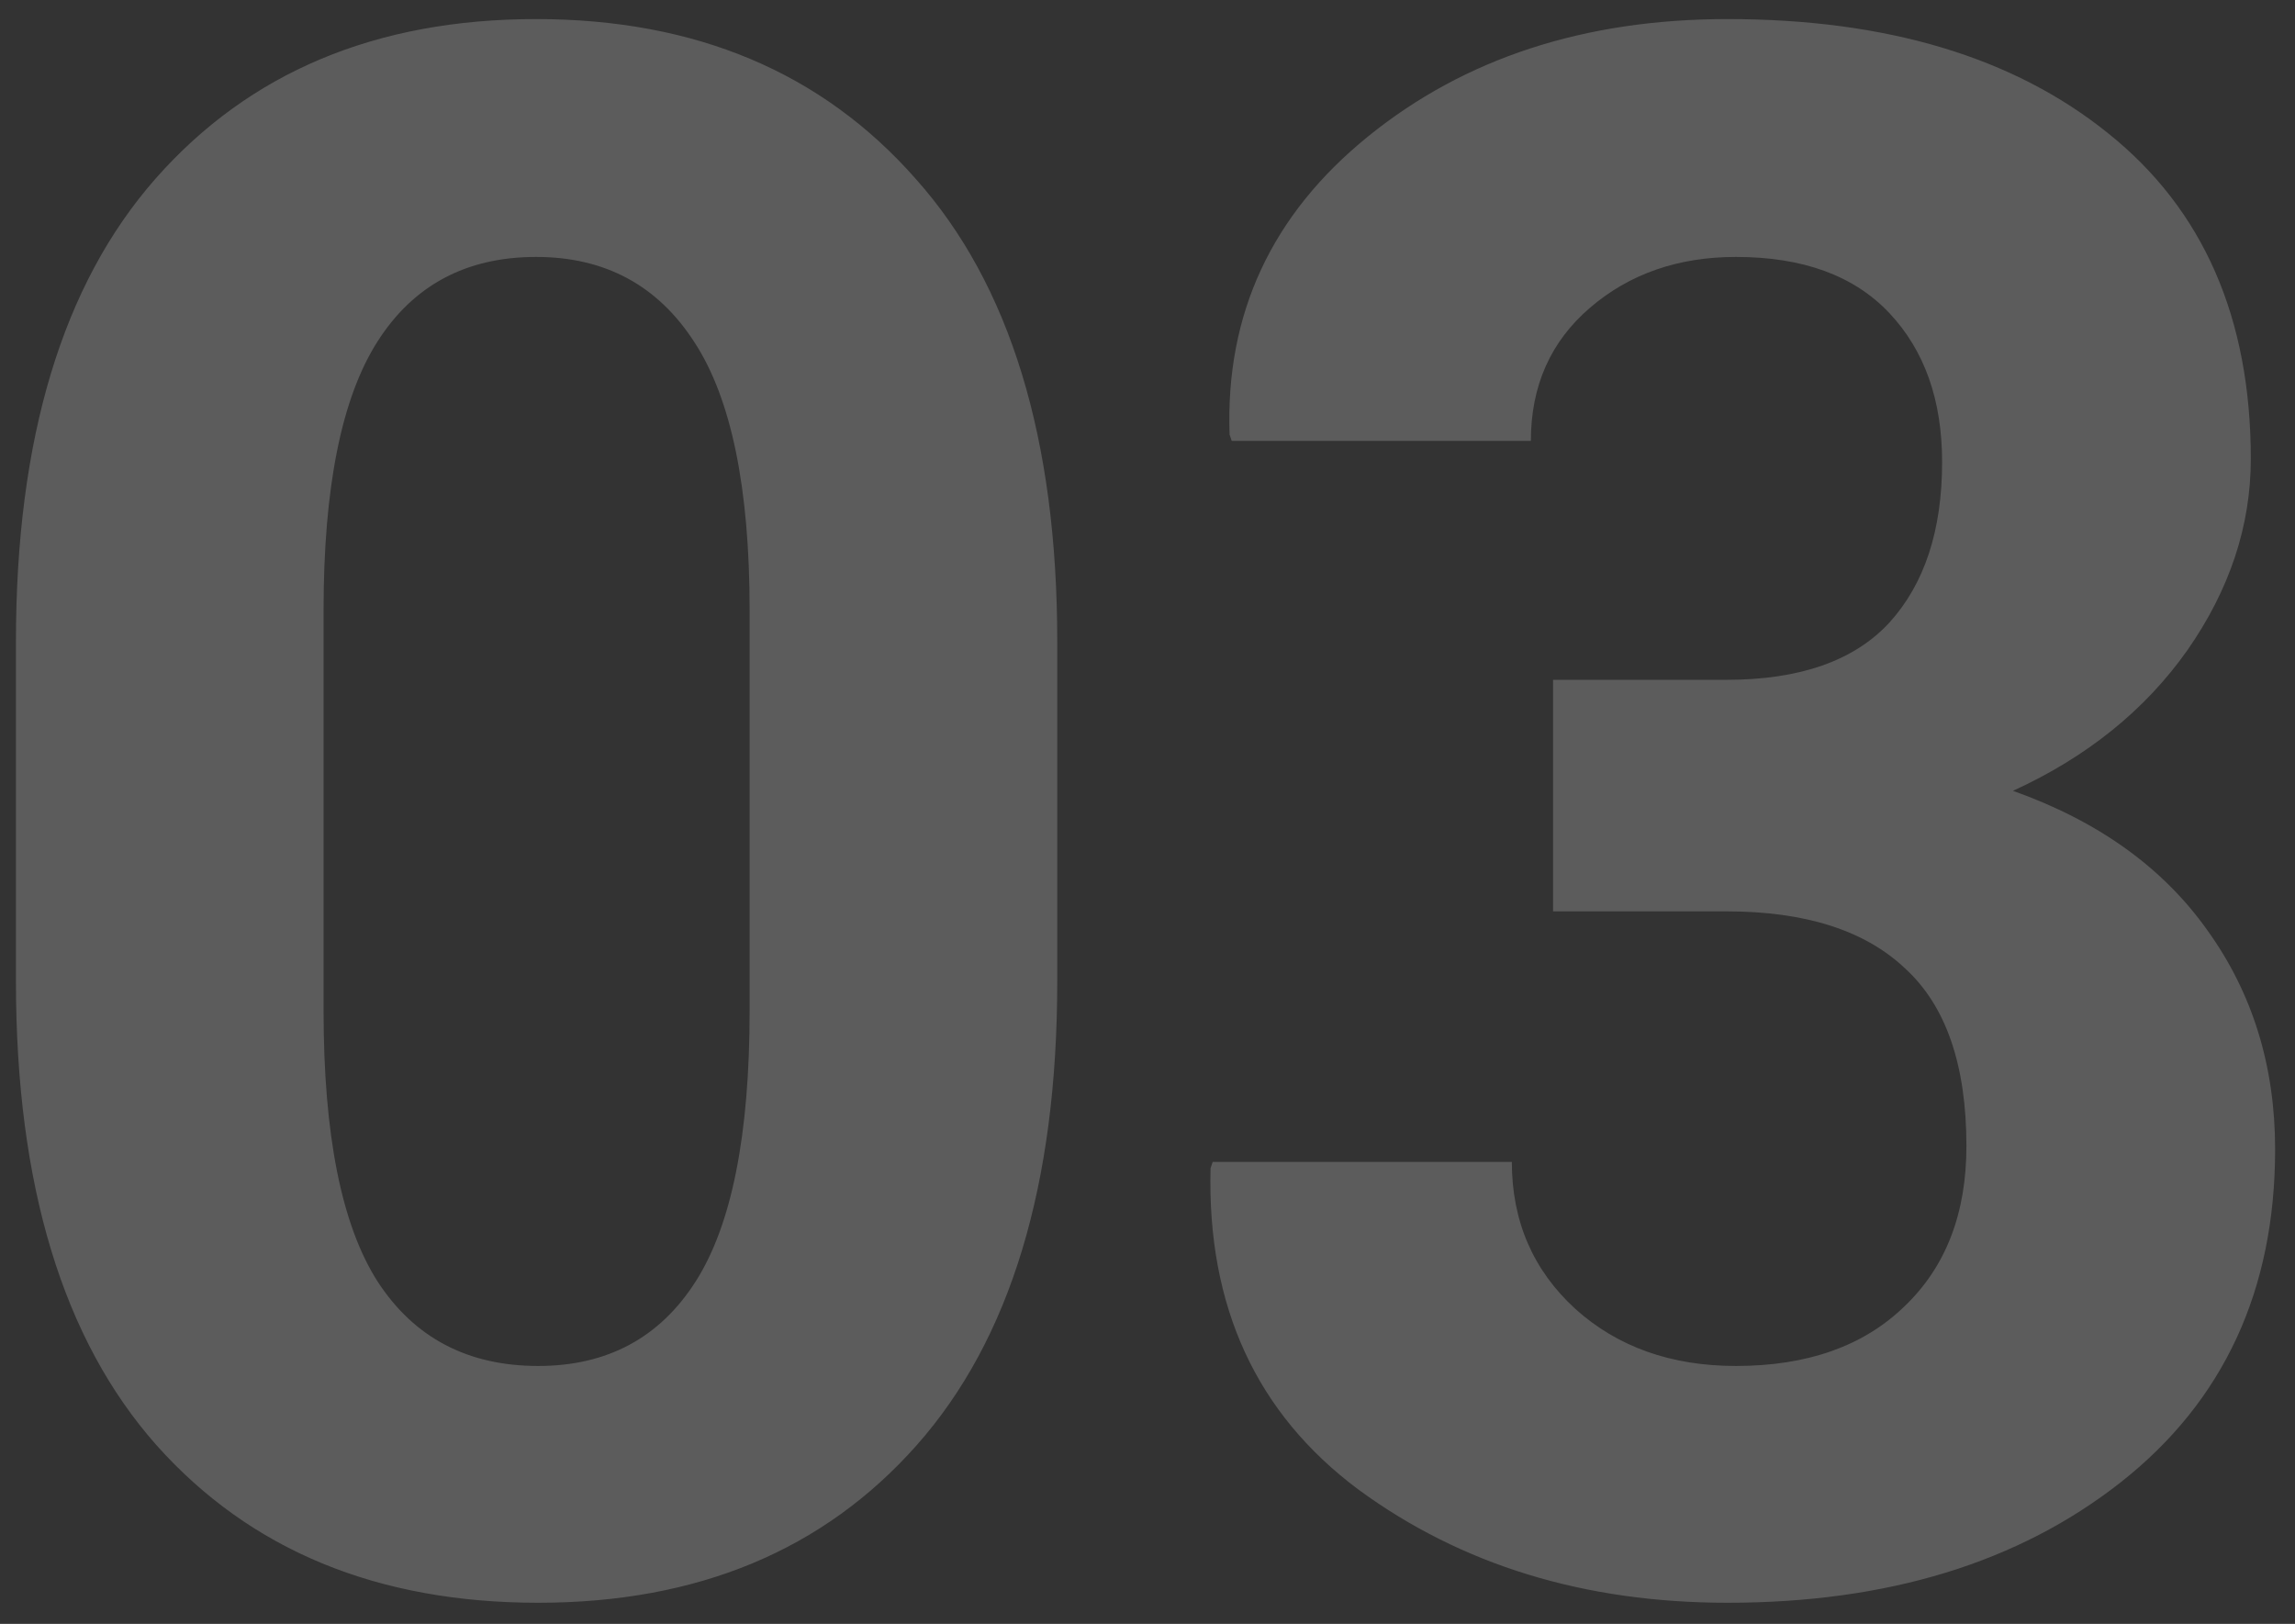 <svg width="106" height="75" viewBox="0 0 106 75" fill="none" xmlns="http://www.w3.org/2000/svg">
<rect x="0" y="0" width="106" height="75" fill="#333333" stroke="none"/>
<path d="M48.832 45.315C48.832 54.722 46.667 61.867 42.338 66.75C38.041 71.6 32.214 74.025 24.857 74.025C17.436 74.025 11.56 71.6 7.23 66.75C2.901 61.867 0.736 54.722 0.736 45.315V29.641C0.736 20.266 2.885 13.137 7.182 8.254C11.511 3.339 17.37 0.881 24.76 0.881C32.117 0.881 37.96 3.339 42.289 8.254C46.651 13.137 48.832 20.266 48.832 29.641V45.315ZM34.623 28.176C34.623 22.544 33.777 18.426 32.084 15.822C30.391 13.185 27.95 11.867 24.76 11.867C21.537 11.867 19.096 13.169 17.436 15.773C15.775 18.378 14.945 22.512 14.945 28.176V46.682C14.945 52.411 15.775 56.578 17.436 59.182C19.128 61.786 21.602 63.088 24.857 63.088C28.047 63.088 30.473 61.786 32.133 59.182C33.793 56.578 34.623 52.411 34.623 46.682V28.176ZM71.732 31.398H79.74C83.126 31.398 85.632 30.52 87.26 28.762C88.887 26.971 89.701 24.497 89.701 21.34C89.701 18.475 88.887 16.18 87.26 14.455C85.632 12.73 83.272 11.867 80.18 11.867C77.51 11.867 75.264 12.648 73.441 14.211C71.618 15.773 70.707 17.824 70.707 20.363H56.889L56.791 20.07C56.596 14.504 58.728 9.914 63.188 6.301C67.647 2.688 73.181 0.881 79.789 0.881C87.146 0.881 93.005 2.639 97.367 6.154C101.762 9.67 103.959 14.683 103.959 21.193C103.959 24.286 102.982 27.232 101.029 30.031C99.076 32.798 96.391 34.963 92.973 36.525C96.912 37.925 99.906 40.074 101.957 42.971C104.04 45.868 105.082 49.237 105.082 53.078C105.082 59.589 102.706 64.716 97.953 68.459C93.233 72.17 87.178 74.025 79.789 74.025C73.181 74.025 67.501 72.284 62.748 68.801C58.028 65.285 55.749 60.337 55.912 53.957L56.01 53.664H69.828C69.828 56.398 70.805 58.661 72.758 60.451C74.711 62.209 77.185 63.088 80.18 63.088C83.467 63.088 86.055 62.176 87.943 60.353C89.864 58.531 90.824 56.057 90.824 52.932C90.824 49.188 89.88 46.454 87.992 44.728C86.137 42.971 83.386 42.092 79.74 42.092H71.732V31.398Z" fill="white" fill-opacity="0.2"/>
</svg>
